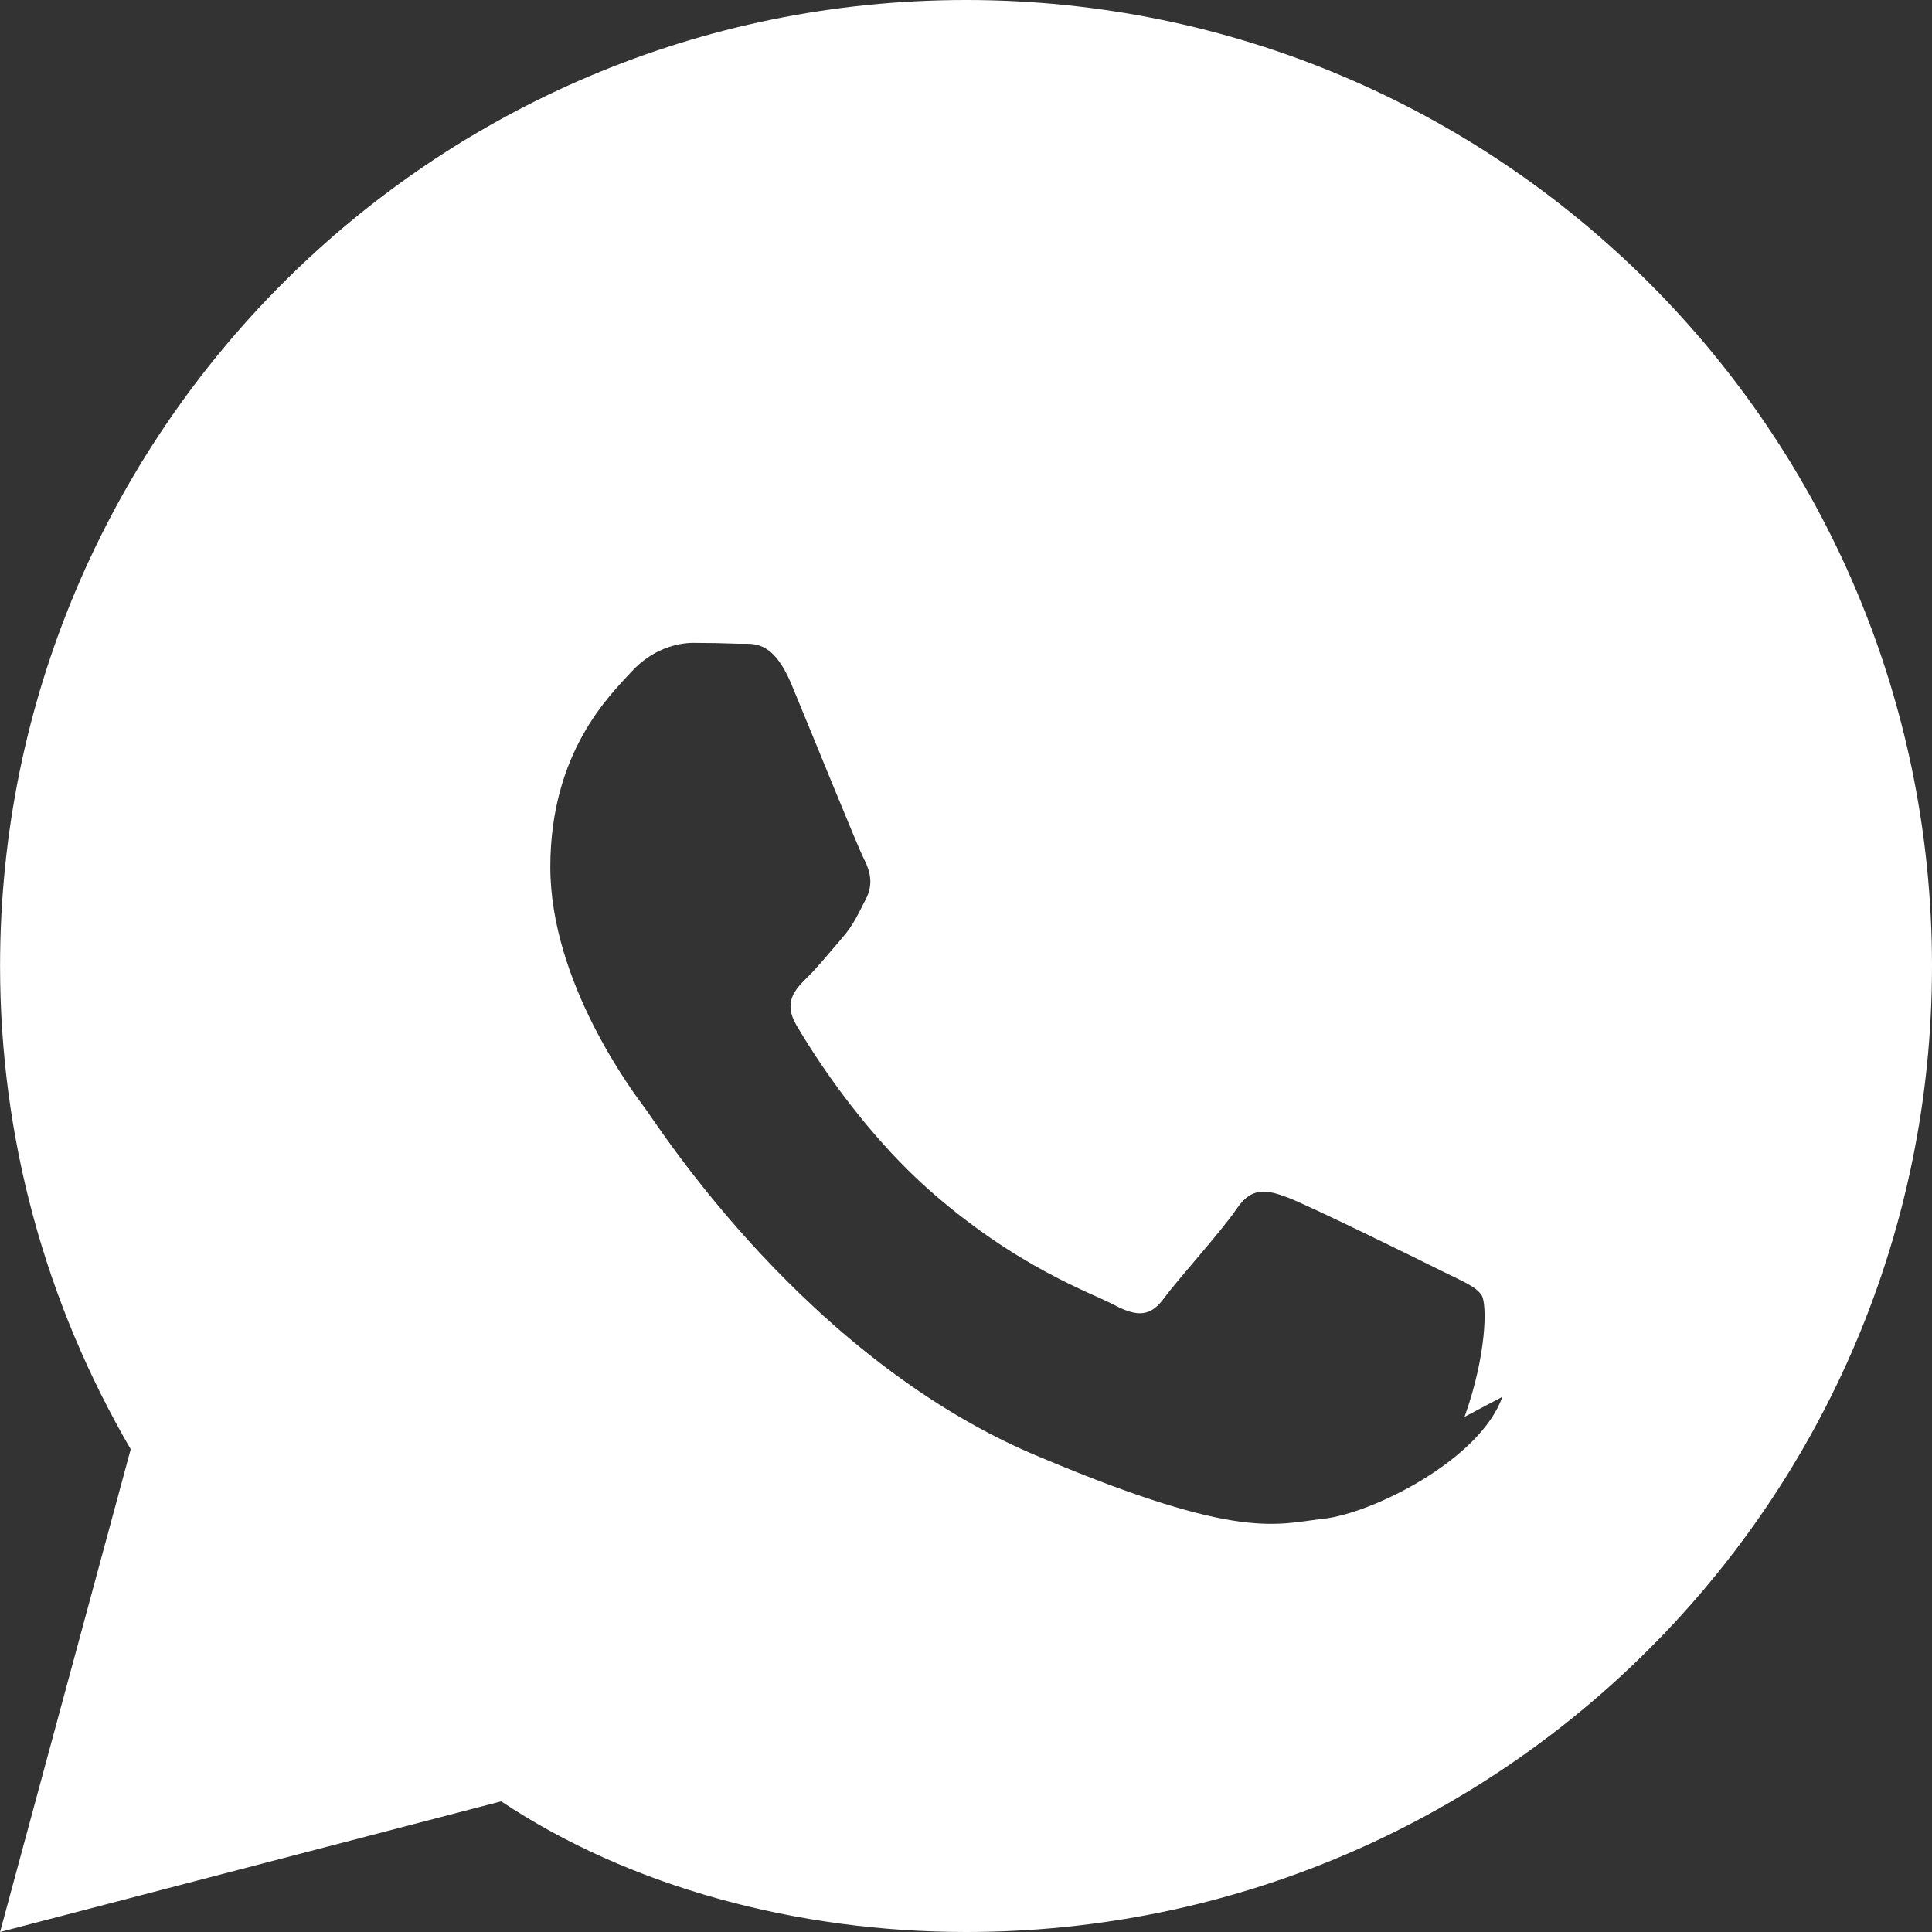 <svg xmlns="http://www.w3.org/2000/svg" viewBox="0 0 32 32" fill="white" >
  <rect x="0" y="0" width="32" height="32" fill="#333333" stroke="none"/>
  <path d="M16.001 0c-8.836 0-16 7.163-16 16 0 2.835.747 5.573 2.164 8.004L.001 32l8.3-2.164C10.428 31.254 13.204 32 16 32c8.836 0 16-7.163 16-16S24.837 0 16.001 0zm8.883 23.136c-.37 1.045-2.156 1.932-2.966 2.02-.776.086-1.38.37-4.65-1.004-3.895-1.59-6.375-5.518-6.58-5.79-.205-.272-1.573-2.094-1.573-4.002 0-1.908.992-2.85 1.342-3.232.35-.383.767-.48 1.024-.48.254 0 .51.005.736.014.242.01.574-.094.896.682.323.776 1.096 2.688 1.195 2.88.1.192.165.416.033.668-.131.252-.197.416-.387.637-.191.22-.413.496-.59.666-.195.194-.398.404-.17.79.227.386 1.009 1.659 2.161 2.694 1.487 1.321 2.729 1.735 3.105 1.938.386.203.6.186.82-.114.22-.303.949-1.107 1.202-1.48.253-.375.504-.316.842-.19.338.125 2.145 1.013 2.514 1.198.368.184.614.275.705.428.086.145.086.963-.285 2.008z"/>
</svg>
